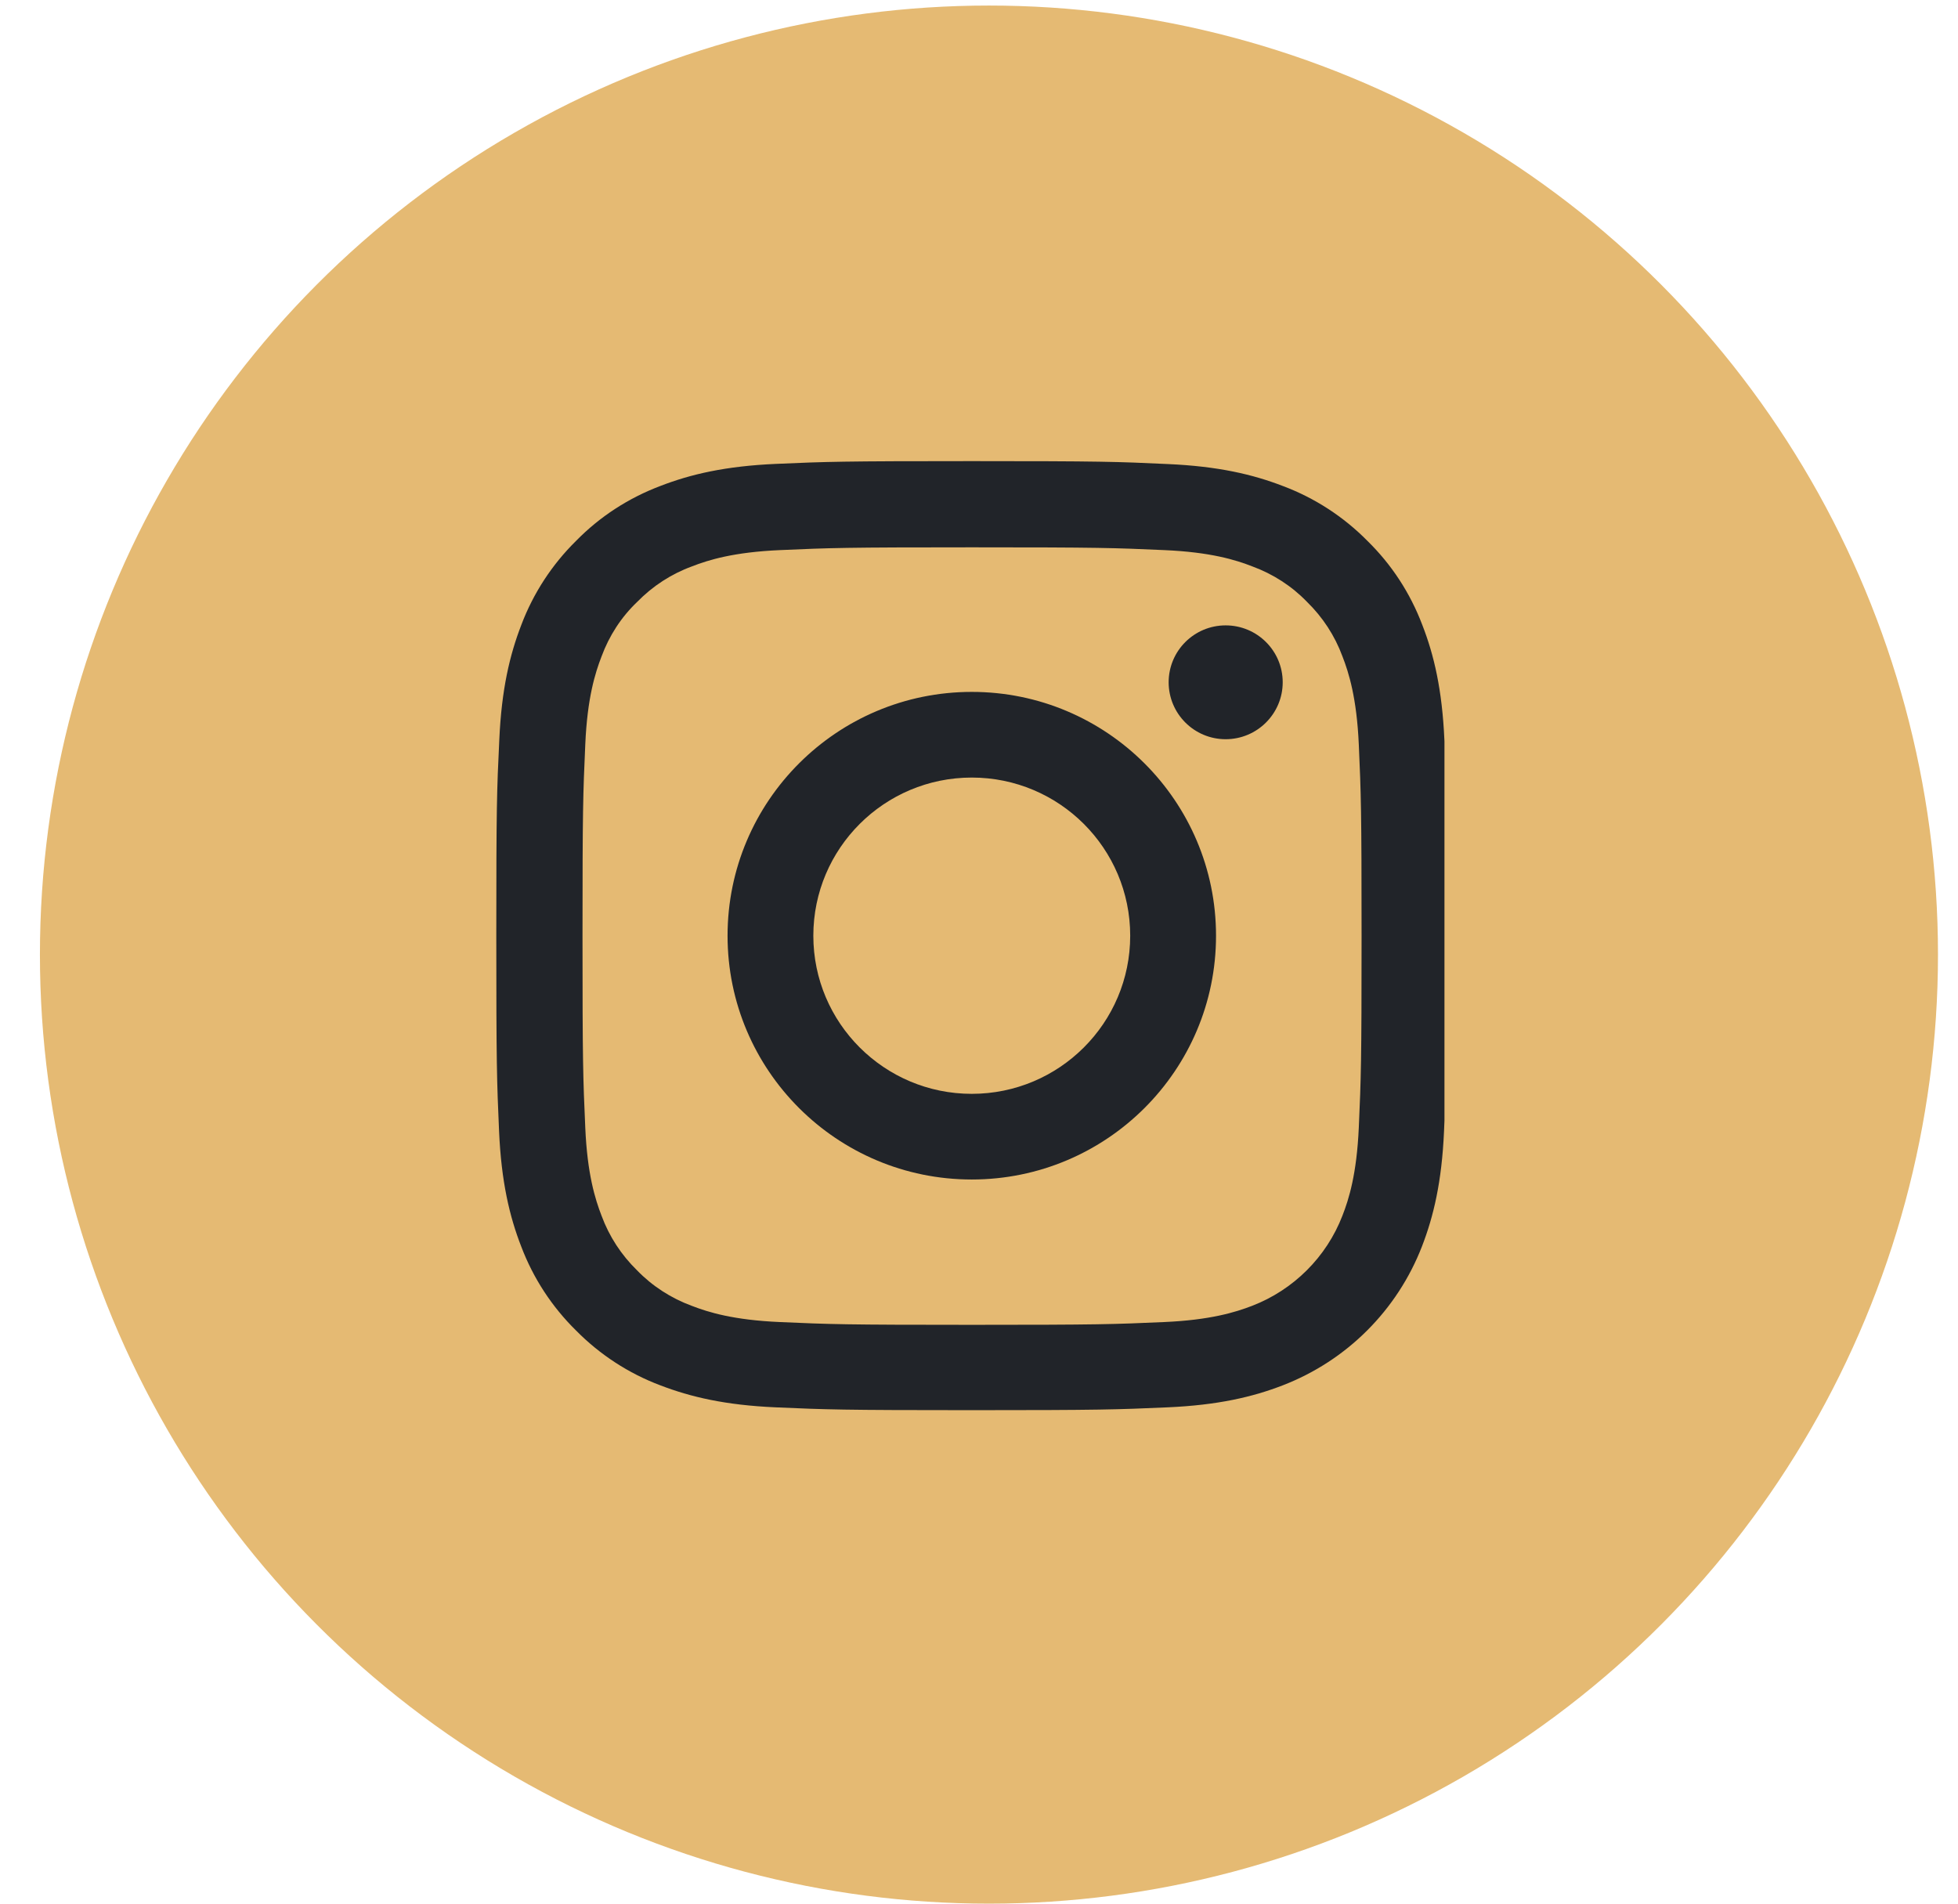 <svg width="36" height="35" viewBox="0 0 36 35" fill="none" xmlns="http://www.w3.org/2000/svg">
<circle cx="18.183" cy="17.551" r="17.449" fill="#E5BA73"/>
<g clip-path="url(#clip0_971_466)">
<path d="M26.557 13.608C26.516 12.68 26.366 12.043 26.151 11.491C25.929 10.905 25.587 10.38 25.14 9.943C24.703 9.5 24.173 9.156 23.593 8.938C23.037 8.723 22.401 8.573 21.473 8.532C20.537 8.488 20.24 8.478 17.867 8.478C15.493 8.478 15.196 8.488 14.264 8.529C13.335 8.57 12.697 8.72 12.144 8.934C11.556 9.156 11.03 9.497 10.593 9.943C10.149 10.38 9.805 10.908 9.586 11.487C9.371 12.043 9.221 12.677 9.18 13.604C9.135 14.538 9.125 14.835 9.125 17.204C9.125 19.573 9.135 19.869 9.176 20.8C9.217 21.727 9.368 22.364 9.583 22.917C9.805 23.503 10.149 24.028 10.593 24.464C11.03 24.907 11.56 25.252 12.14 25.47C12.697 25.684 13.332 25.834 14.261 25.875C15.193 25.916 15.49 25.927 17.863 25.927C20.236 25.927 20.534 25.916 21.466 25.875C22.395 25.834 23.033 25.684 23.586 25.47C24.167 25.245 24.695 24.903 25.135 24.463C25.576 24.023 25.919 23.497 26.144 22.917C26.359 22.361 26.509 21.727 26.55 20.8C26.591 19.869 26.601 19.573 26.601 17.204C26.601 14.835 26.598 14.538 26.557 13.608ZM24.983 20.732C24.945 21.584 24.802 22.044 24.682 22.351C24.389 23.111 23.784 23.714 23.023 24.008C22.715 24.127 22.251 24.27 21.401 24.307C20.479 24.348 20.202 24.358 17.87 24.358C15.538 24.358 15.258 24.348 14.339 24.307C13.486 24.27 13.024 24.127 12.717 24.008C12.338 23.868 11.993 23.646 11.713 23.356C11.423 23.073 11.201 22.733 11.061 22.354C10.942 22.047 10.798 21.584 10.761 20.735C10.72 19.815 10.71 19.539 10.71 17.21C10.71 14.882 10.72 14.603 10.761 13.686C10.798 12.834 10.942 12.374 11.061 12.067C11.201 11.688 11.423 11.344 11.717 11.065C12 10.775 12.342 10.553 12.721 10.414C13.028 10.294 13.492 10.151 14.343 10.114C15.265 10.073 15.541 10.063 17.873 10.063C20.209 10.063 20.486 10.073 21.404 10.114C22.258 10.151 22.719 10.294 23.026 10.414C23.405 10.553 23.75 10.775 24.03 11.065C24.32 11.348 24.542 11.688 24.682 12.067C24.802 12.374 24.945 12.837 24.983 13.686C25.024 14.606 25.034 14.882 25.034 17.21C25.034 19.539 25.024 19.811 24.983 20.732Z" fill="#212429"/>
<path d="M17.867 12.721C15.388 12.721 13.377 14.729 13.377 17.204C13.377 19.679 15.388 21.686 17.867 21.686C20.346 21.686 22.358 19.679 22.358 17.204C22.358 14.729 20.346 12.721 17.867 12.721ZM17.867 20.111C16.259 20.111 14.954 18.809 14.954 17.204C14.954 15.598 16.259 14.296 17.867 14.296C19.476 14.296 20.78 15.598 20.78 17.204C20.78 18.809 19.476 20.111 17.867 20.111ZM23.584 12.544C23.584 13.122 23.114 13.591 22.535 13.591C21.956 13.591 21.487 13.122 21.487 12.544C21.487 11.966 21.956 11.498 22.535 11.498C23.114 11.498 23.584 11.966 23.584 12.544Z" fill="#212429"/>
</g>
<defs>
<clipPath id="clip0_971_466">
<rect width="17.449" height="17.449" fill="white" transform="translate(9.109 8.478)"/>
</clipPath>
</defs>
</svg>
